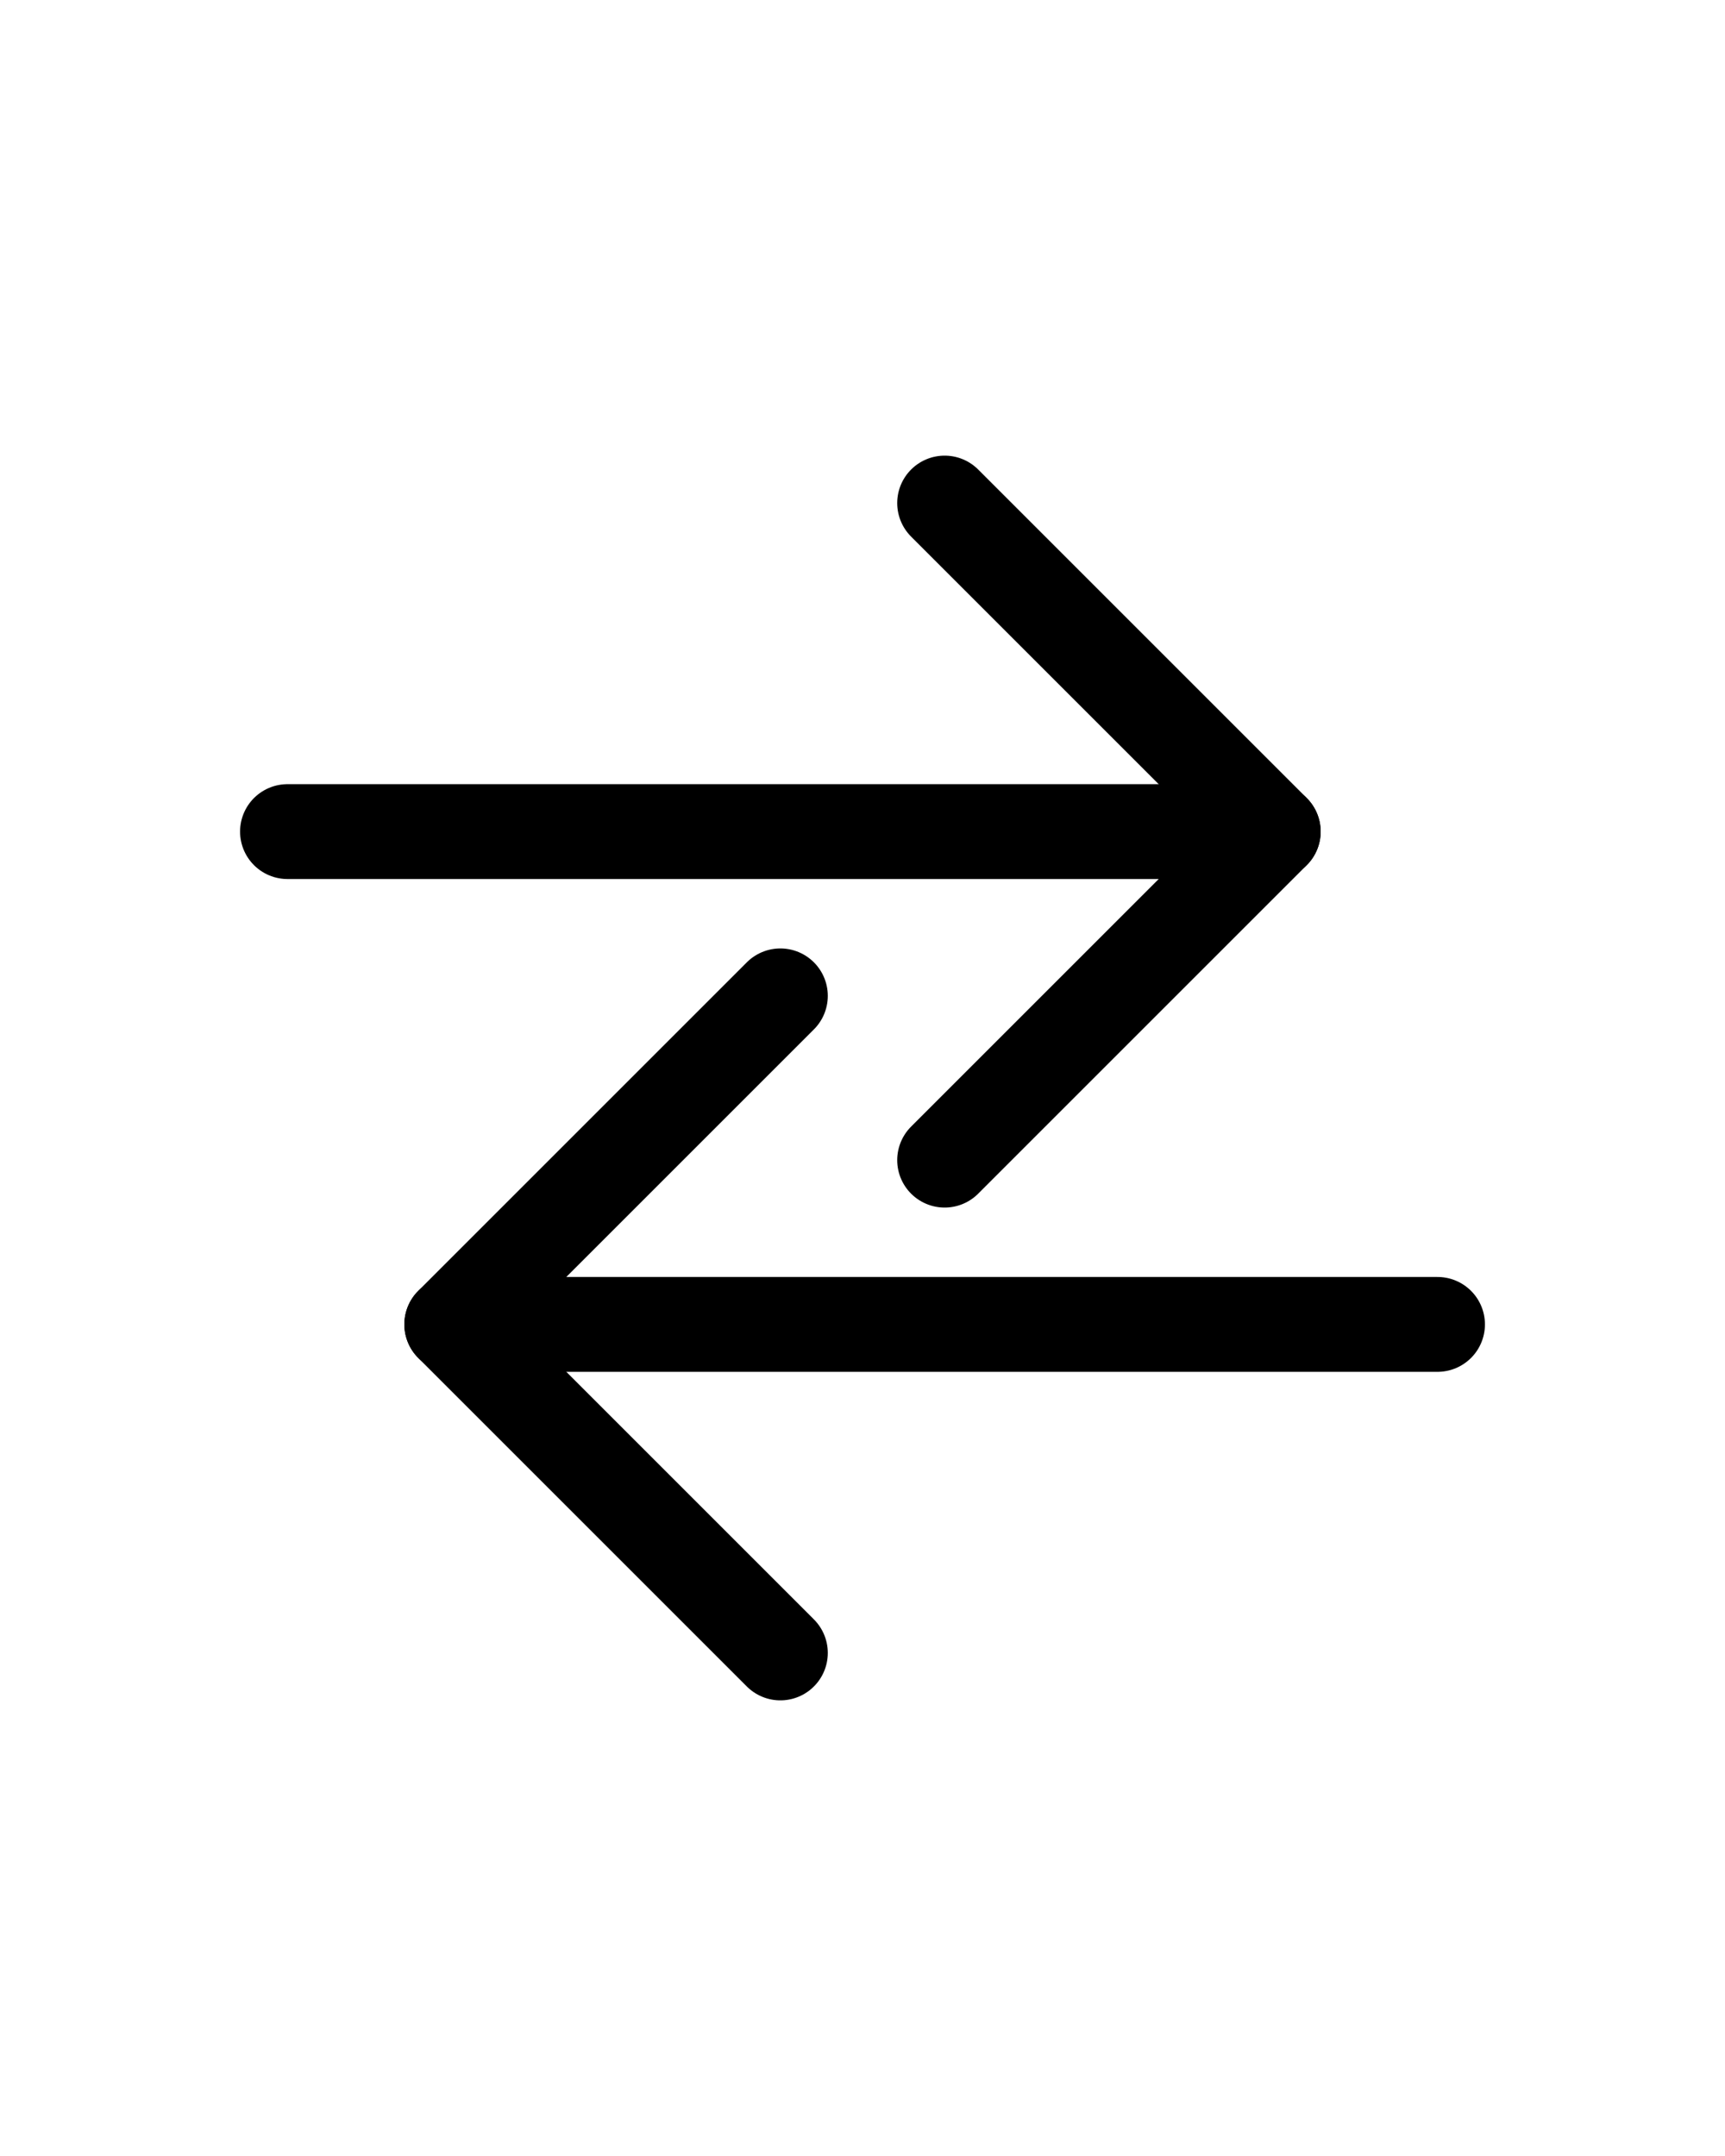 <svg width="16px" height="20px" viewBox="0 0 21.00 21.00" xmlns="http://www.w3.org/2000/svg" fill="#000000" stroke="#000000" stroke-width="1.155"><g id="SVGRepo_bgCarrier" stroke-width="0"></g><g id="SVGRepo_tracerCarrier" stroke-linecap="round" stroke-linejoin="round" stroke="#CCCCCC" stroke-width="0.252"></g><g id="SVGRepo_iconCarrier"> <g fill="none" fill-rule="evenodd" stroke="#000000" stroke-linecap="round" stroke-linejoin="round" transform="translate(3 3)"> <path d="m6.5 6.5-4 4 4 4"></path> <path d="m14.5 10.5h-12"></path> <path d="m8.5.5 4 4-4 4"></path> <path d="m12.5 4.5h-12"></path> </g> </g></svg>